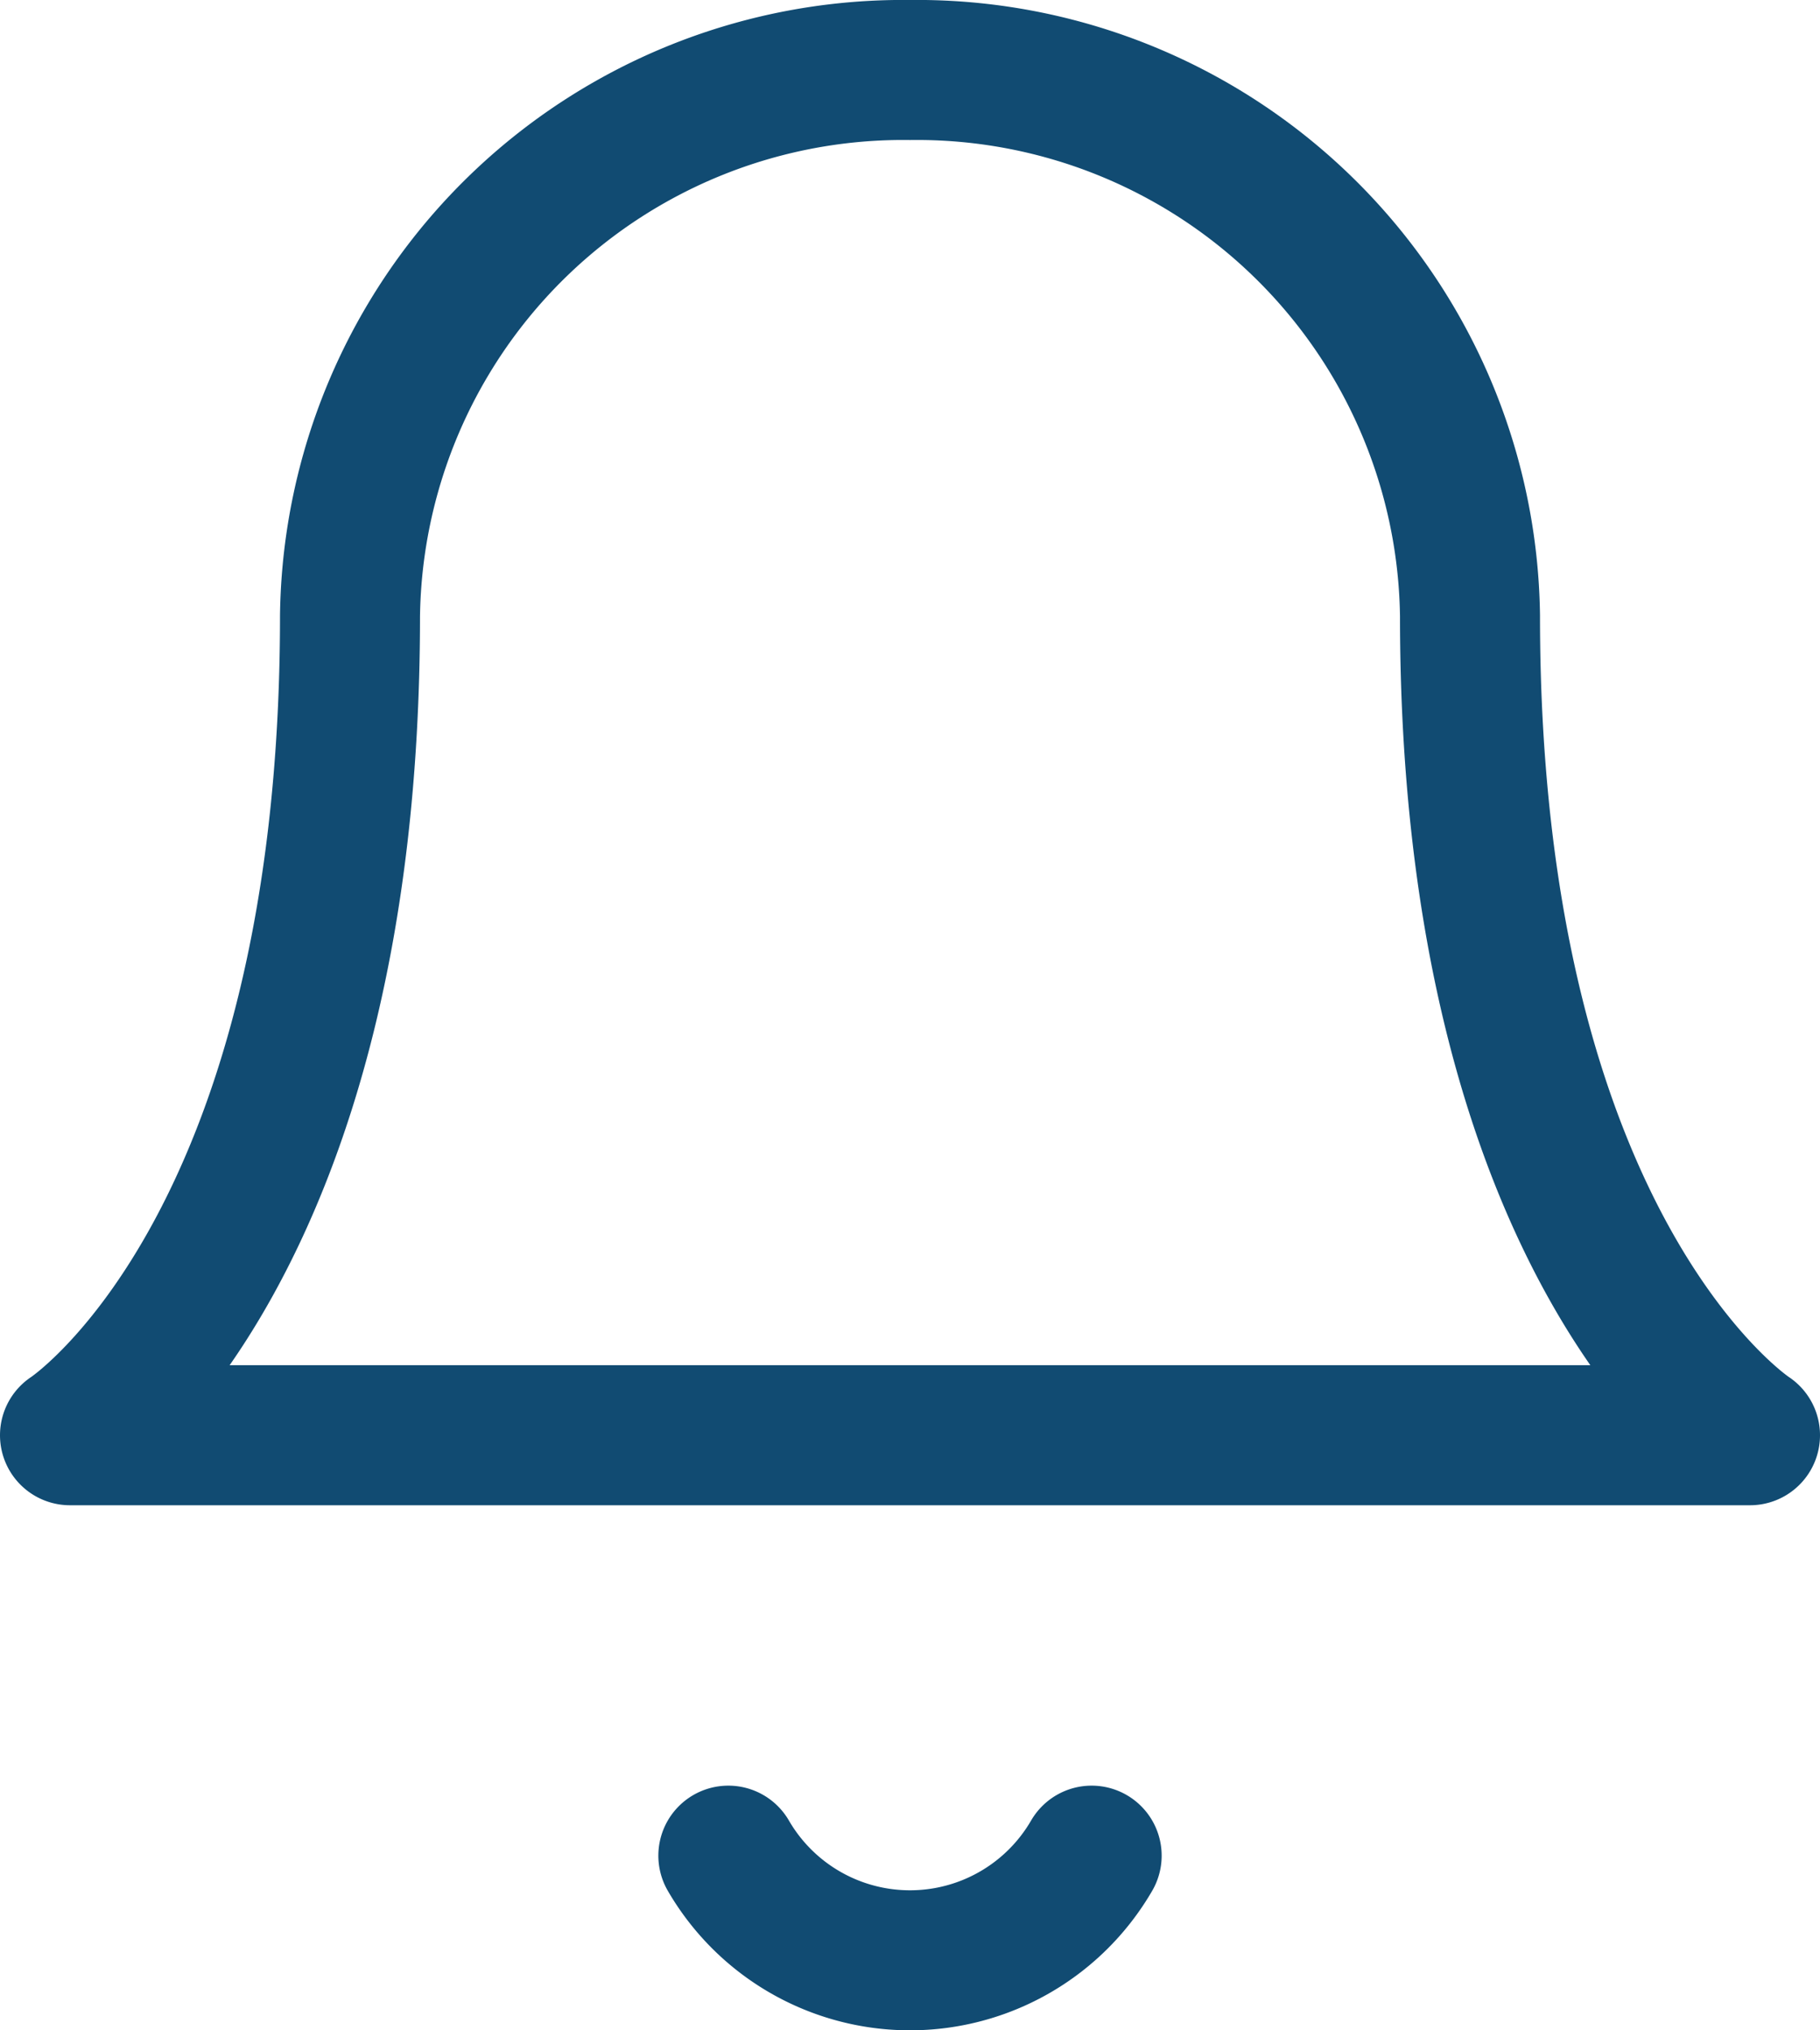 <svg xmlns="http://www.w3.org/2000/svg" width="26" height="29" viewBox="0 0 26 29">
  <g id="Icon_feather-bell" data-name="Icon feather-bell" transform="translate(-3.5 -2)">
    <path id="Path_1372" data-name="Path 1372" d="M24.5,10.8a7.9,7.9,0,0,0-8-7.8,7.9,7.9,0,0,0-8,7.8c0,9.1-4,11.7-4,11.7h24s-4-2.6-4-11.7" transform="translate(0)" fill="none" stroke="#114b72" stroke-linecap="round" stroke-linejoin="round" stroke-width="2"/>
    <path id="Path_1373" data-name="Path 1373" d="M20.595,31.5a3,3,0,0,1-5.19,0" transform="translate(-1.5 -2.995)" fill="none" stroke="#114b72" stroke-linecap="round" stroke-linejoin="round" stroke-width="2"/>
  </g>
</svg>
